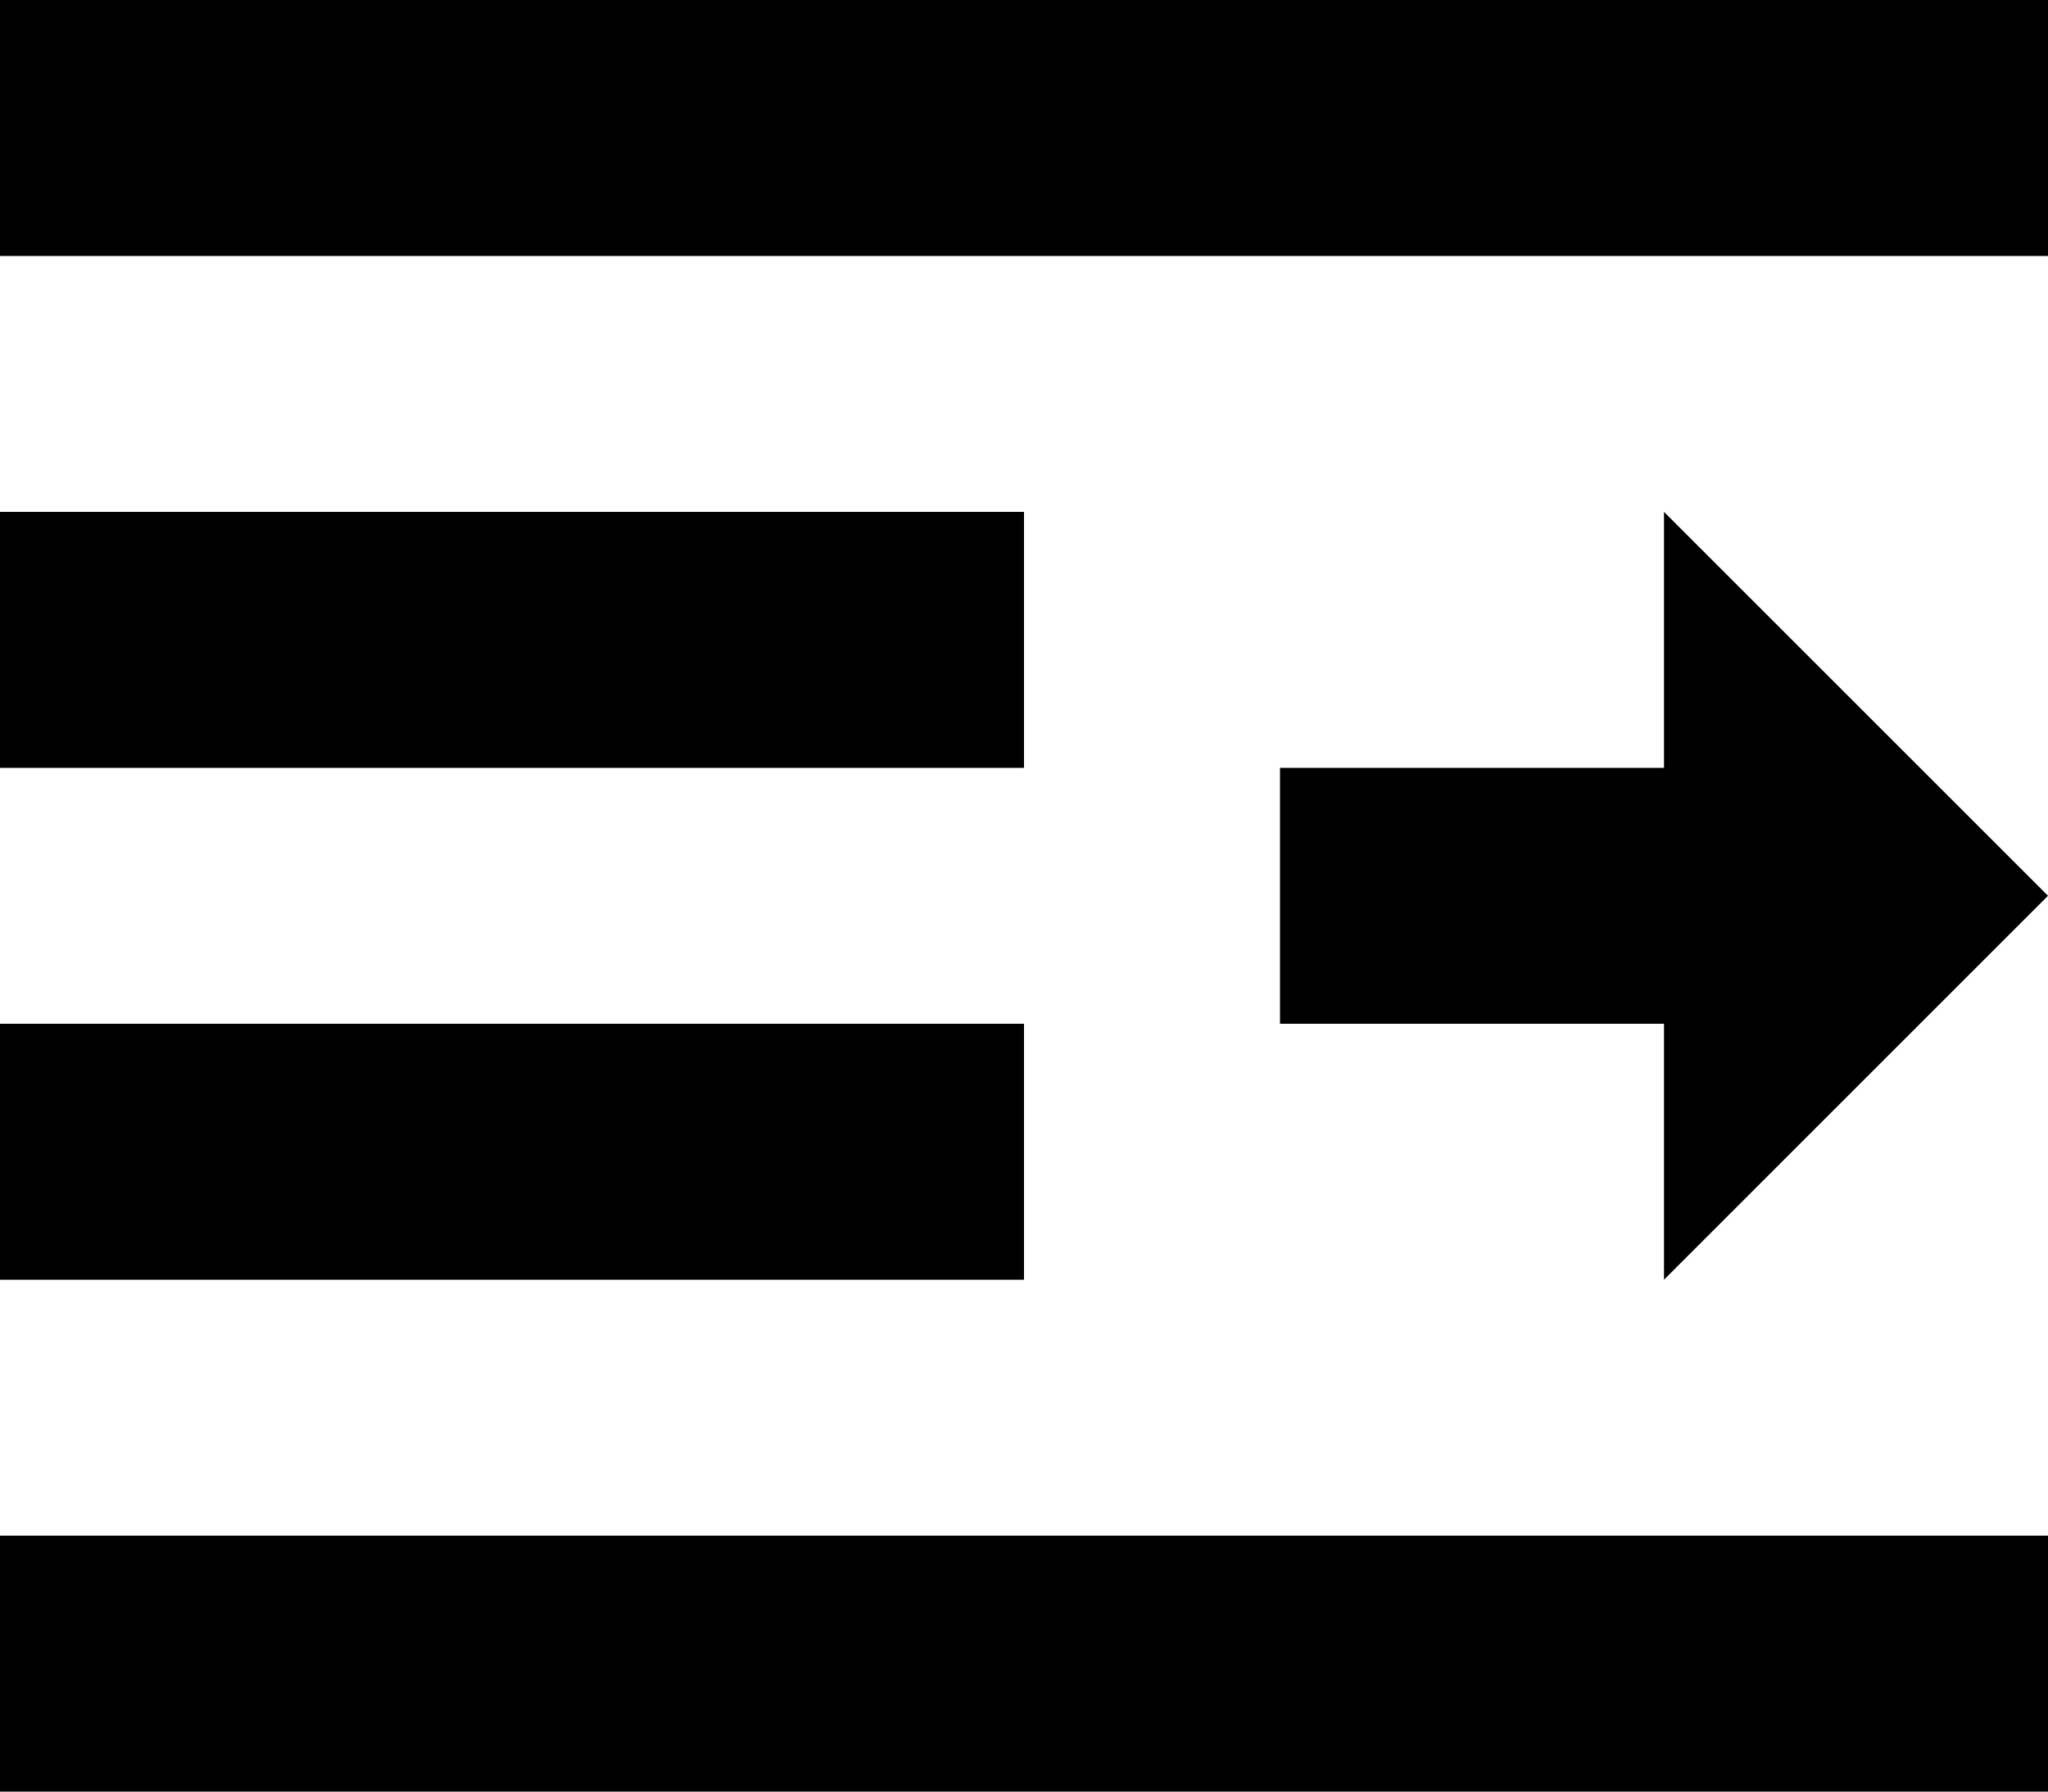 <svg 
 xmlns="http://www.w3.org/2000/svg"
 xmlns:xlink="http://www.w3.org/1999/xlink"
 width="16px" height="14px">
<path fill-rule="evenodd"  fill="currentColor"
 d="M-0.000,14.000 L-0.000,12.000 L16.000,12.000 L16.000,14.000 L-0.000,14.000 ZM13.000,8.000 L10.000,8.000 L10.000,6.000 L13.000,6.000 L13.000,4.000 L16.000,7.000 L13.000,10.000 L13.000,8.000 ZM-0.000,-0.000 L16.000,-0.000 L16.000,2.000 L-0.000,2.000 L-0.000,-0.000 ZM8.000,6.000 L-0.000,6.000 L-0.000,4.000 L8.000,4.000 L8.000,6.000 ZM8.000,10.000 L-0.000,10.000 L-0.000,8.000 L8.000,8.000 L8.000,10.000 Z"/>
</svg>
